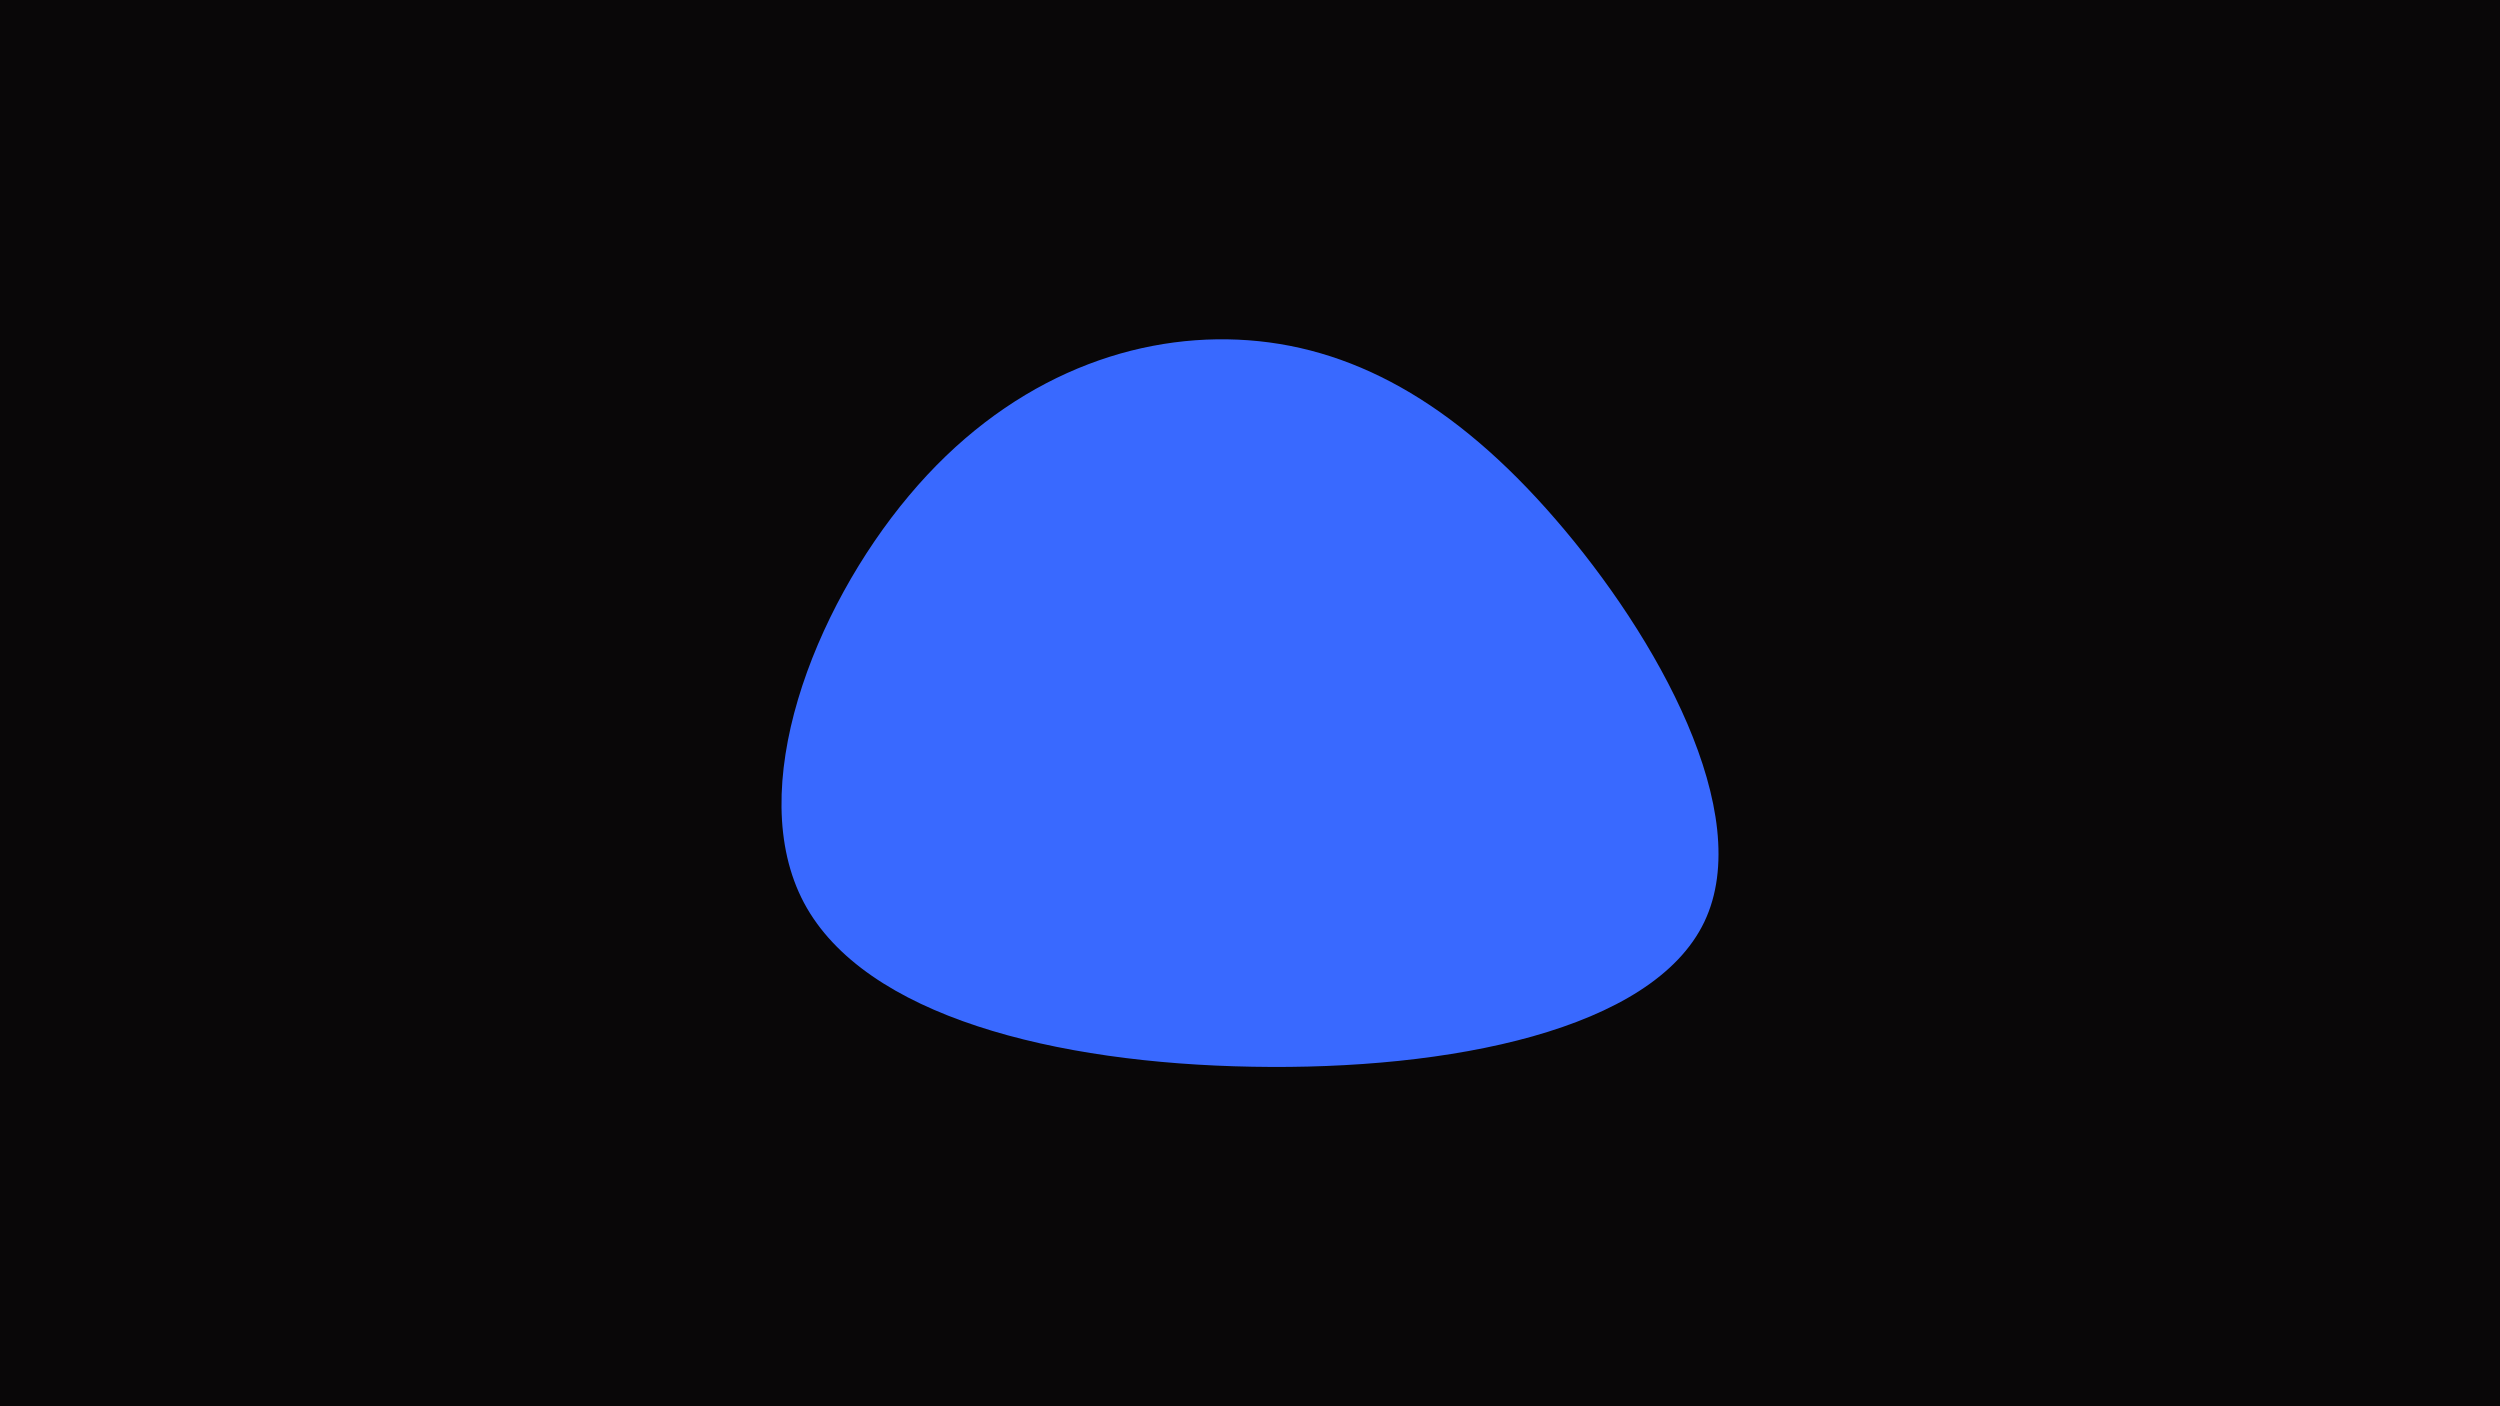 <svg id="visual" viewBox="0 0 960 540" width="960" height="540" xmlns="http://www.w3.org/2000/svg" xmlns:xlink="http://www.w3.org/1999/xlink" version="1.1"><rect x="0" y="0" width="960" height="540" fill="#090708"></rect><g transform="translate(478.654 245.324)"><path d="M118.6 -46C157.6 -1 195.7 67 175.8 108.7C155.9 150.3 77.9 165.7 2.3 164.3C-73.3 163 -146.6 145 -169.9 101.4C-193.1 57.8 -166.3 -11.3 -129.6 -55C-93 -98.7 -46.5 -116.8 -3.3 -114.9C39.8 -113 79.7 -91 118.6 -46" fill="#3969ff"></path></g></svg>
